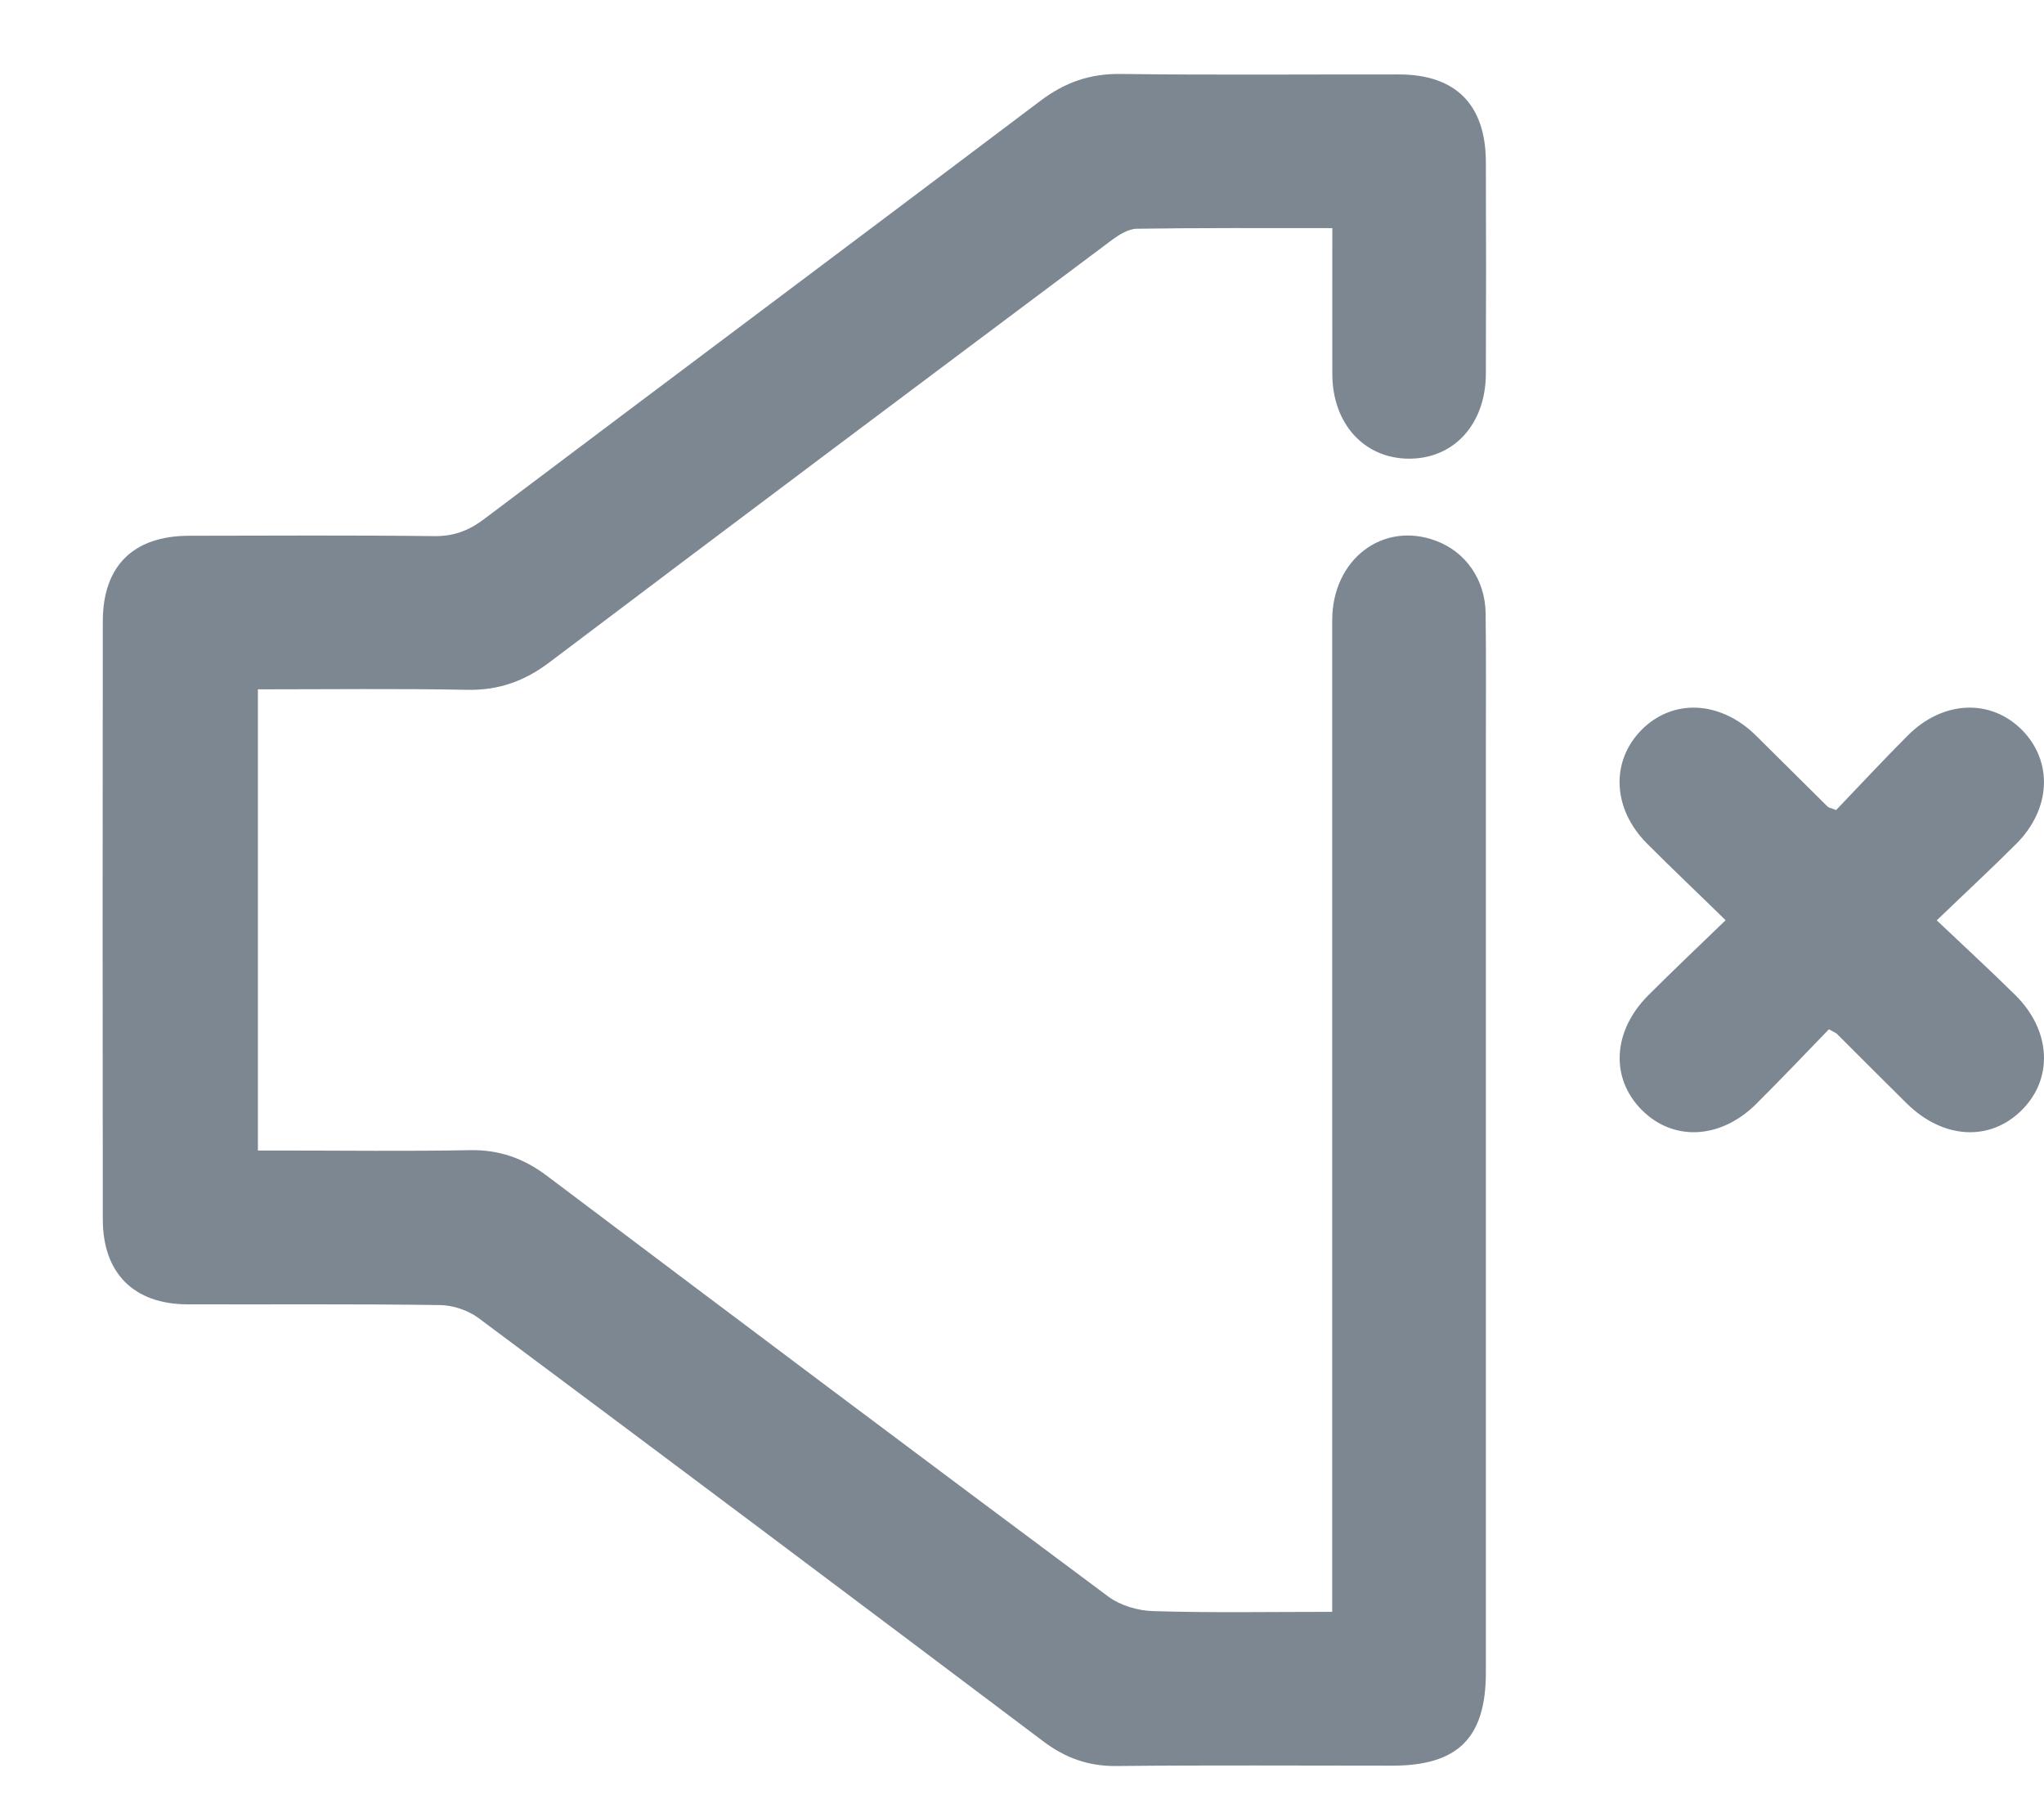 <svg width="17" height="15" viewBox="0 0 17 15" fill="none" xmlns="http://www.w3.org/2000/svg">
<path d="M11.081 1.897C10.519 1.897 9.987 1.894 9.455 1.902C9.385 1.903 9.307 1.952 9.246 1.997C7.685 3.165 6.124 4.333 4.569 5.508C4.362 5.664 4.148 5.741 3.888 5.736C3.311 5.725 2.733 5.732 2.145 5.732V9.567H2.329C2.855 9.567 3.381 9.574 3.906 9.564C4.152 9.559 4.355 9.631 4.551 9.779C6.103 10.948 7.656 12.114 9.215 13.274C9.316 13.35 9.465 13.394 9.593 13.397C10.078 13.412 10.564 13.403 11.08 13.403V13.166C11.08 10.497 11.08 7.828 11.08 5.159C11.08 4.651 11.501 4.331 11.943 4.497C12.19 4.589 12.352 4.819 12.356 5.099C12.361 5.472 12.358 5.845 12.358 6.218C12.358 8.781 12.358 11.344 12.358 13.906C12.358 14.451 12.126 14.682 11.58 14.682C10.815 14.682 10.049 14.677 9.284 14.685C9.052 14.687 8.86 14.618 8.676 14.479C7.114 13.303 5.549 12.129 3.98 10.96C3.893 10.895 3.766 10.853 3.657 10.852C2.958 10.842 2.259 10.848 1.56 10.846C1.113 10.845 0.855 10.587 0.855 10.139C0.853 8.482 0.853 6.824 0.855 5.167C0.855 4.706 1.109 4.455 1.575 4.455C2.253 4.454 2.933 4.45 3.611 4.458C3.775 4.46 3.9 4.412 4.028 4.315C5.569 3.154 7.115 1.999 8.655 0.837C8.858 0.684 9.066 0.612 9.319 0.615C10.091 0.625 10.863 0.618 11.634 0.619C12.108 0.619 12.357 0.871 12.358 1.348C12.36 1.934 12.36 2.52 12.358 3.106C12.357 3.527 12.092 3.817 11.714 3.814C11.345 3.811 11.083 3.523 11.081 3.114C11.08 2.716 11.081 2.318 11.081 1.897H11.081Z" fill="#7C8792"/>
<path d="M14.352 7.652C14.116 7.421 13.904 7.221 13.698 7.014C13.412 6.727 13.394 6.334 13.65 6.072C13.911 5.806 14.309 5.824 14.606 6.118C14.805 6.314 15.002 6.512 15.201 6.708C15.209 6.716 15.224 6.717 15.271 6.736C15.463 6.536 15.661 6.322 15.867 6.116C16.16 5.822 16.561 5.807 16.822 6.075C17.076 6.338 17.057 6.729 16.769 7.017C16.563 7.223 16.349 7.421 16.108 7.653C16.344 7.877 16.559 8.074 16.765 8.278C17.061 8.573 17.078 8.973 16.812 9.234C16.546 9.496 16.157 9.471 15.857 9.174C15.663 8.982 15.47 8.789 15.277 8.596C15.268 8.588 15.254 8.583 15.211 8.559C15.016 8.76 14.816 8.971 14.61 9.176C14.313 9.474 13.918 9.494 13.655 9.23C13.391 8.965 13.412 8.572 13.71 8.275C13.912 8.073 14.119 7.877 14.353 7.651L14.352 7.652Z" fill="#7C8792"/>
</svg>
